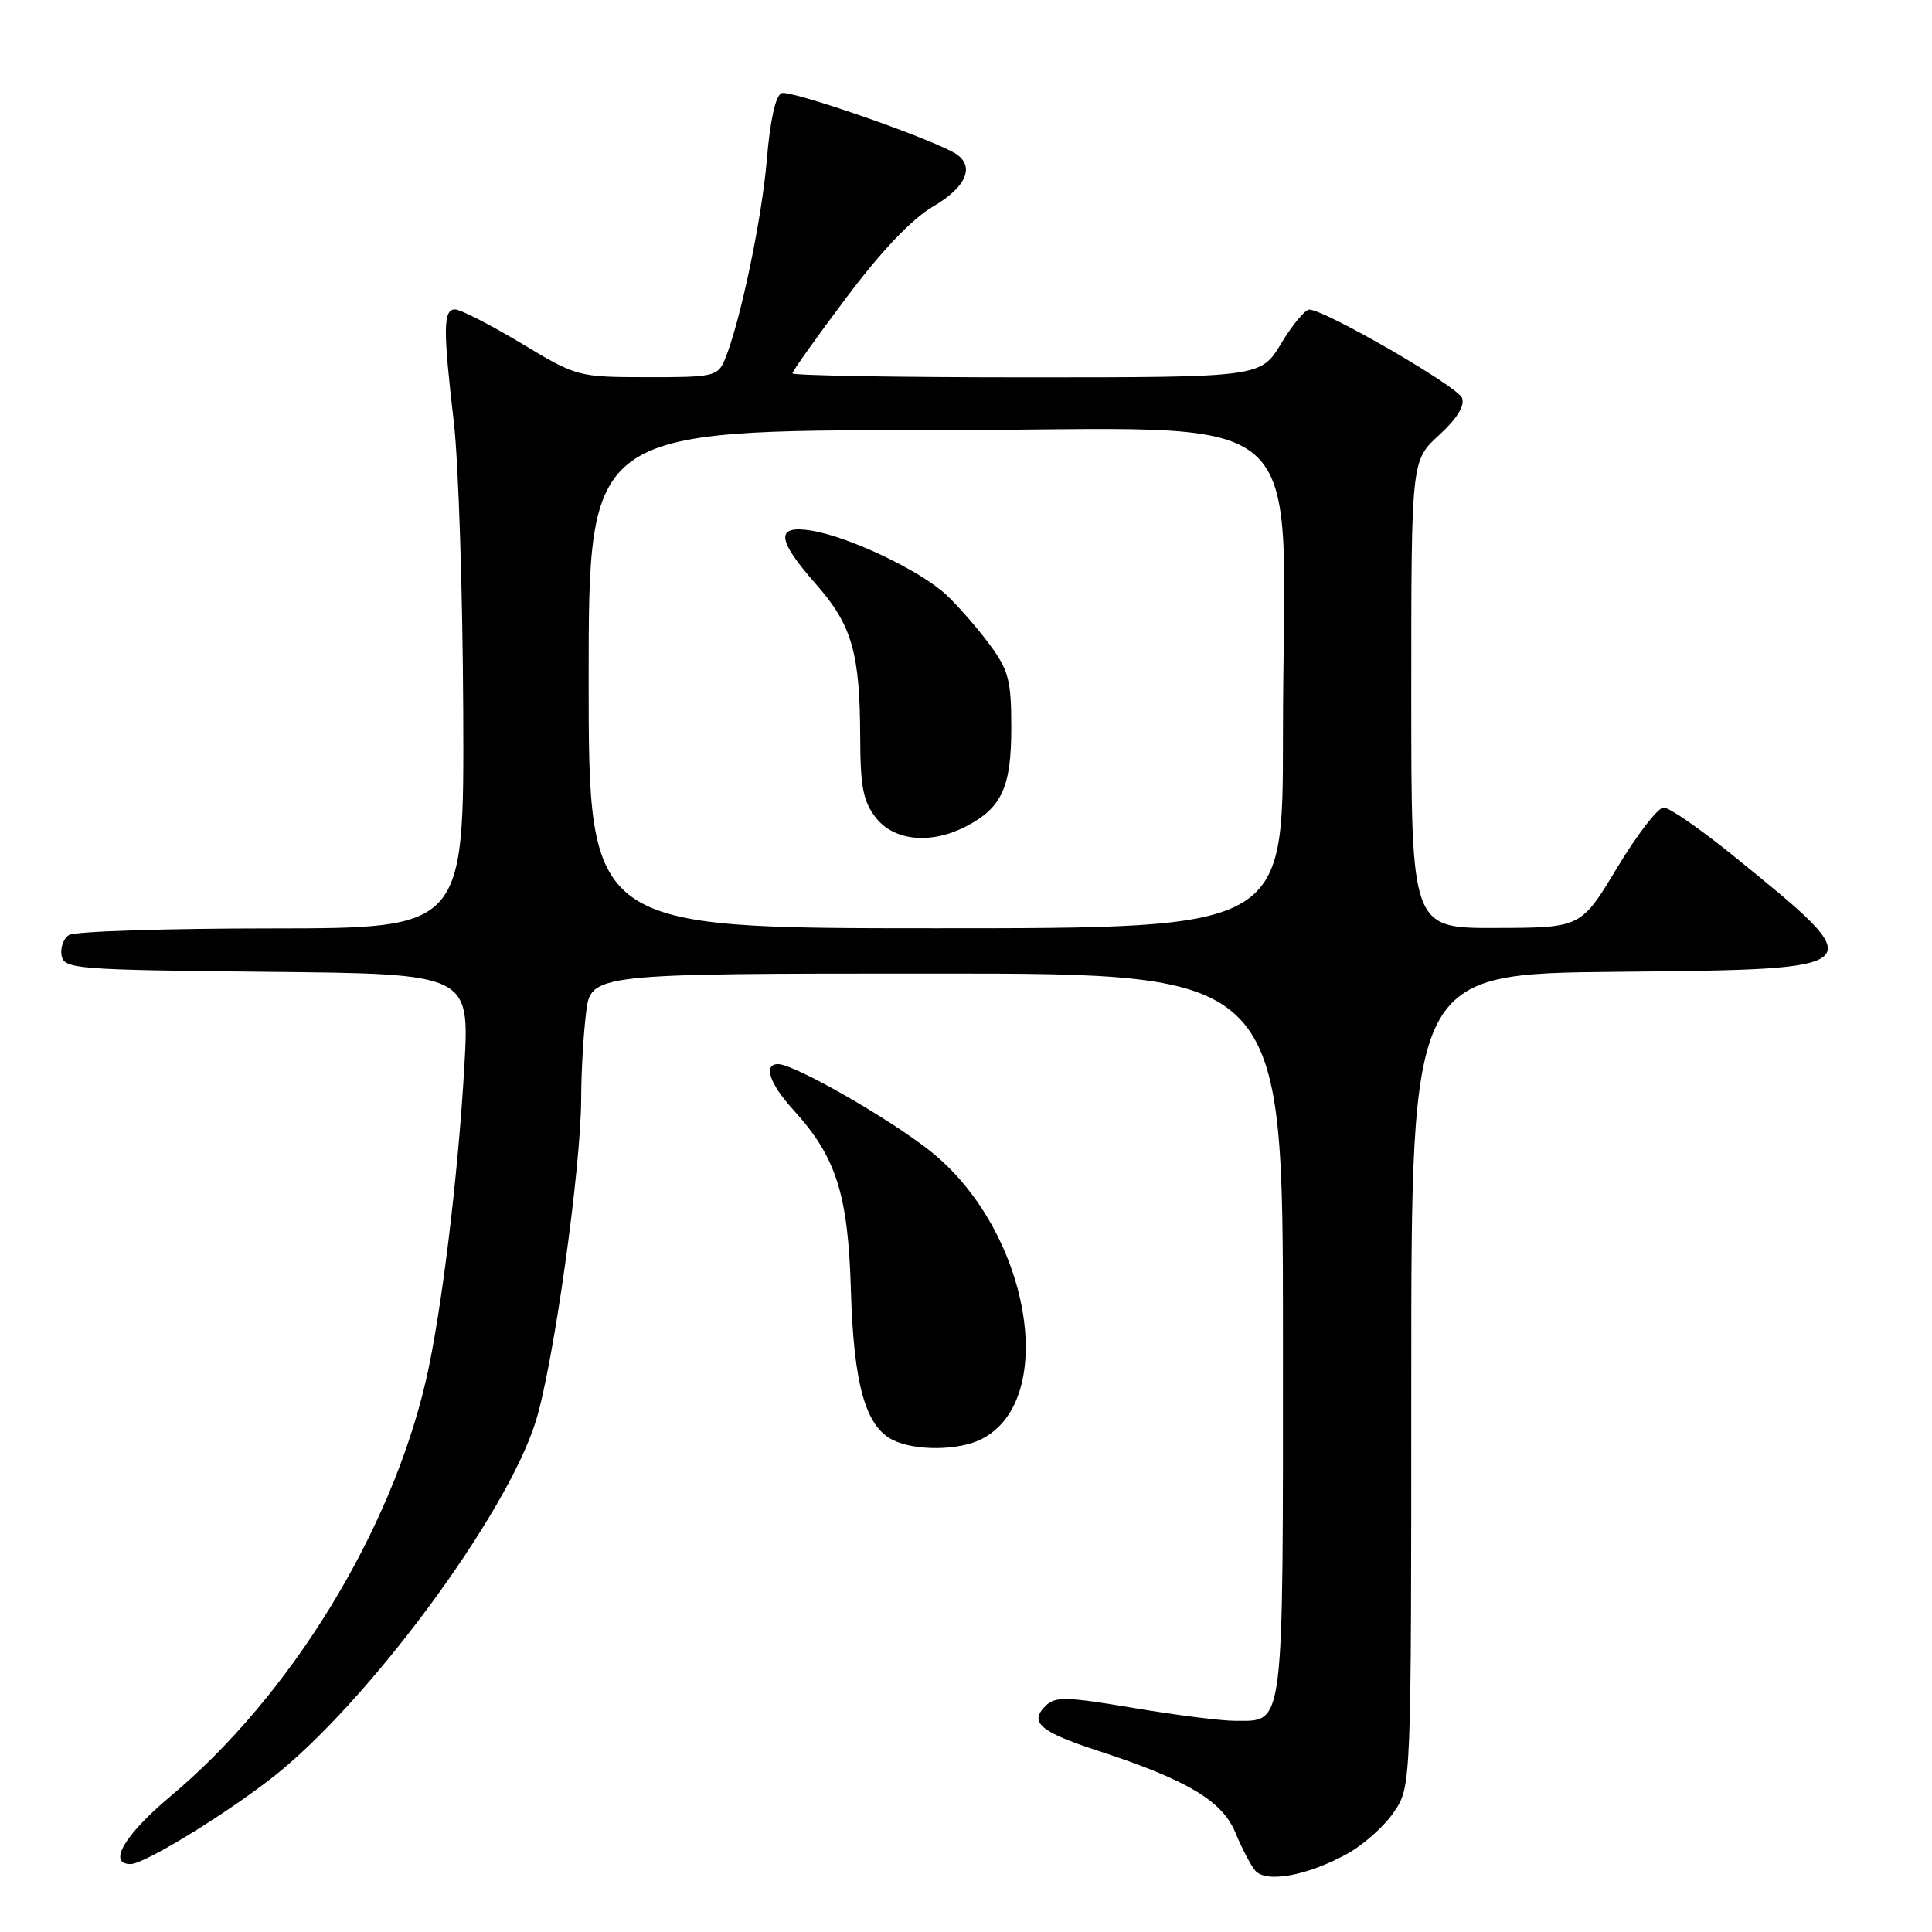 <?xml version="1.0" encoding="UTF-8" standalone="no"?>
<!DOCTYPE svg PUBLIC "-//W3C//DTD SVG 1.1//EN" "http://www.w3.org/Graphics/SVG/1.1/DTD/svg11.dtd" >
<svg xmlns="http://www.w3.org/2000/svg" xmlns:xlink="http://www.w3.org/1999/xlink" version="1.1" viewBox="0 0 256 256">
 <g >
 <path fill="currentColor"
d=" M 178.46 245.67 C 180.64 244.48 183.45 241.97 184.71 240.10 C 187.00 236.70 187.00 236.70 187.00 182.87 C 187.00 129.03 187.00 129.03 214.24 128.77 C 248.43 128.43 248.33 128.54 229.65 113.37 C 225.33 109.87 221.19 107.00 220.44 107.00 C 219.69 107.00 216.93 110.58 214.29 114.96 C 209.50 122.93 209.50 122.93 198.25 122.96 C 187.00 123.00 187.00 123.00 187.00 92.01 C 187.00 61.03 187.00 61.03 190.67 57.67 C 193.06 55.48 194.12 53.76 193.73 52.73 C 193.15 51.21 175.58 41.05 173.49 41.02 C 172.94 41.01 171.26 43.02 169.77 45.50 C 167.05 50.00 167.05 50.00 136.02 50.00 C 118.96 50.00 105.00 49.76 105.00 49.47 C 105.00 49.19 108.22 44.66 112.16 39.42 C 116.84 33.19 120.82 29.02 123.66 27.35 C 128.27 24.65 129.31 21.77 126.25 20.14 C 121.86 17.81 104.70 11.90 103.57 12.34 C 102.77 12.64 102.04 15.92 101.61 21.16 C 100.94 29.13 98.02 42.98 96.00 47.75 C 95.10 49.85 94.44 50.00 85.77 49.98 C 76.58 49.97 76.44 49.93 69.05 45.48 C 64.95 43.02 61.01 41.00 60.30 41.00 C 58.72 41.00 58.69 43.56 60.14 56.00 C 60.75 61.23 61.31 78.44 61.38 94.25 C 61.50 123.00 61.50 123.00 36.00 123.02 C 21.98 123.02 9.89 123.42 9.15 123.89 C 8.41 124.36 7.97 125.59 8.16 126.62 C 8.51 128.40 10.01 128.51 35.37 128.77 C 62.22 129.03 62.22 129.03 61.53 141.27 C 60.70 155.87 58.48 174.08 56.45 182.86 C 51.78 203.05 38.48 224.72 22.61 238.00 C 16.51 243.11 14.21 247.00 17.31 247.00 C 19.07 247.00 29.26 240.81 35.83 235.74 C 48.46 226.00 67.10 200.87 71.00 188.31 C 73.35 180.73 76.99 154.79 77.01 145.50 C 77.01 142.20 77.30 137.14 77.65 134.25 C 78.28 129.00 78.28 129.00 124.14 129.00 C 170.00 129.00 170.00 129.00 170.00 176.93 C 170.00 229.89 170.24 227.98 163.68 228.02 C 161.93 228.03 155.88 227.27 150.24 226.32 C 141.26 224.81 139.80 224.77 138.53 226.05 C 136.34 228.23 137.80 229.47 145.50 231.99 C 157.26 235.83 161.95 238.62 163.68 242.80 C 164.52 244.84 165.70 247.10 166.29 247.83 C 167.69 249.55 173.15 248.58 178.46 245.67 Z  M 130.00 190.72 C 140.44 185.50 136.39 162.84 123.16 152.44 C 117.55 148.03 105.22 141.00 103.10 141.00 C 101.09 141.00 101.96 143.59 105.13 147.07 C 110.81 153.31 112.38 158.23 112.75 171.00 C 113.12 183.49 114.69 189.05 118.35 190.83 C 121.33 192.27 127.01 192.21 130.00 190.72 Z  M 78.00 90.00 C 78.00 57.00 78.00 57.00 123.35 57.00 C 175.59 57.00 170.00 52.13 170.00 97.65 C 170.00 123.00 170.00 123.00 124.00 123.00 C 78.00 123.00 78.00 123.00 78.00 90.00 Z  M 127.99 109.51 C 132.75 107.04 134.00 104.33 134.00 96.43 C 134.00 90.15 133.66 88.83 131.13 85.40 C 129.55 83.26 126.96 80.29 125.38 78.81 C 121.97 75.62 112.52 71.12 107.54 70.31 C 102.72 69.53 102.88 71.45 108.11 77.39 C 112.89 82.82 113.94 86.46 113.98 97.62 C 114.00 104.29 114.37 106.20 116.07 108.37 C 118.49 111.44 123.35 111.91 127.99 109.51 Z "/>
</g>
</svg>